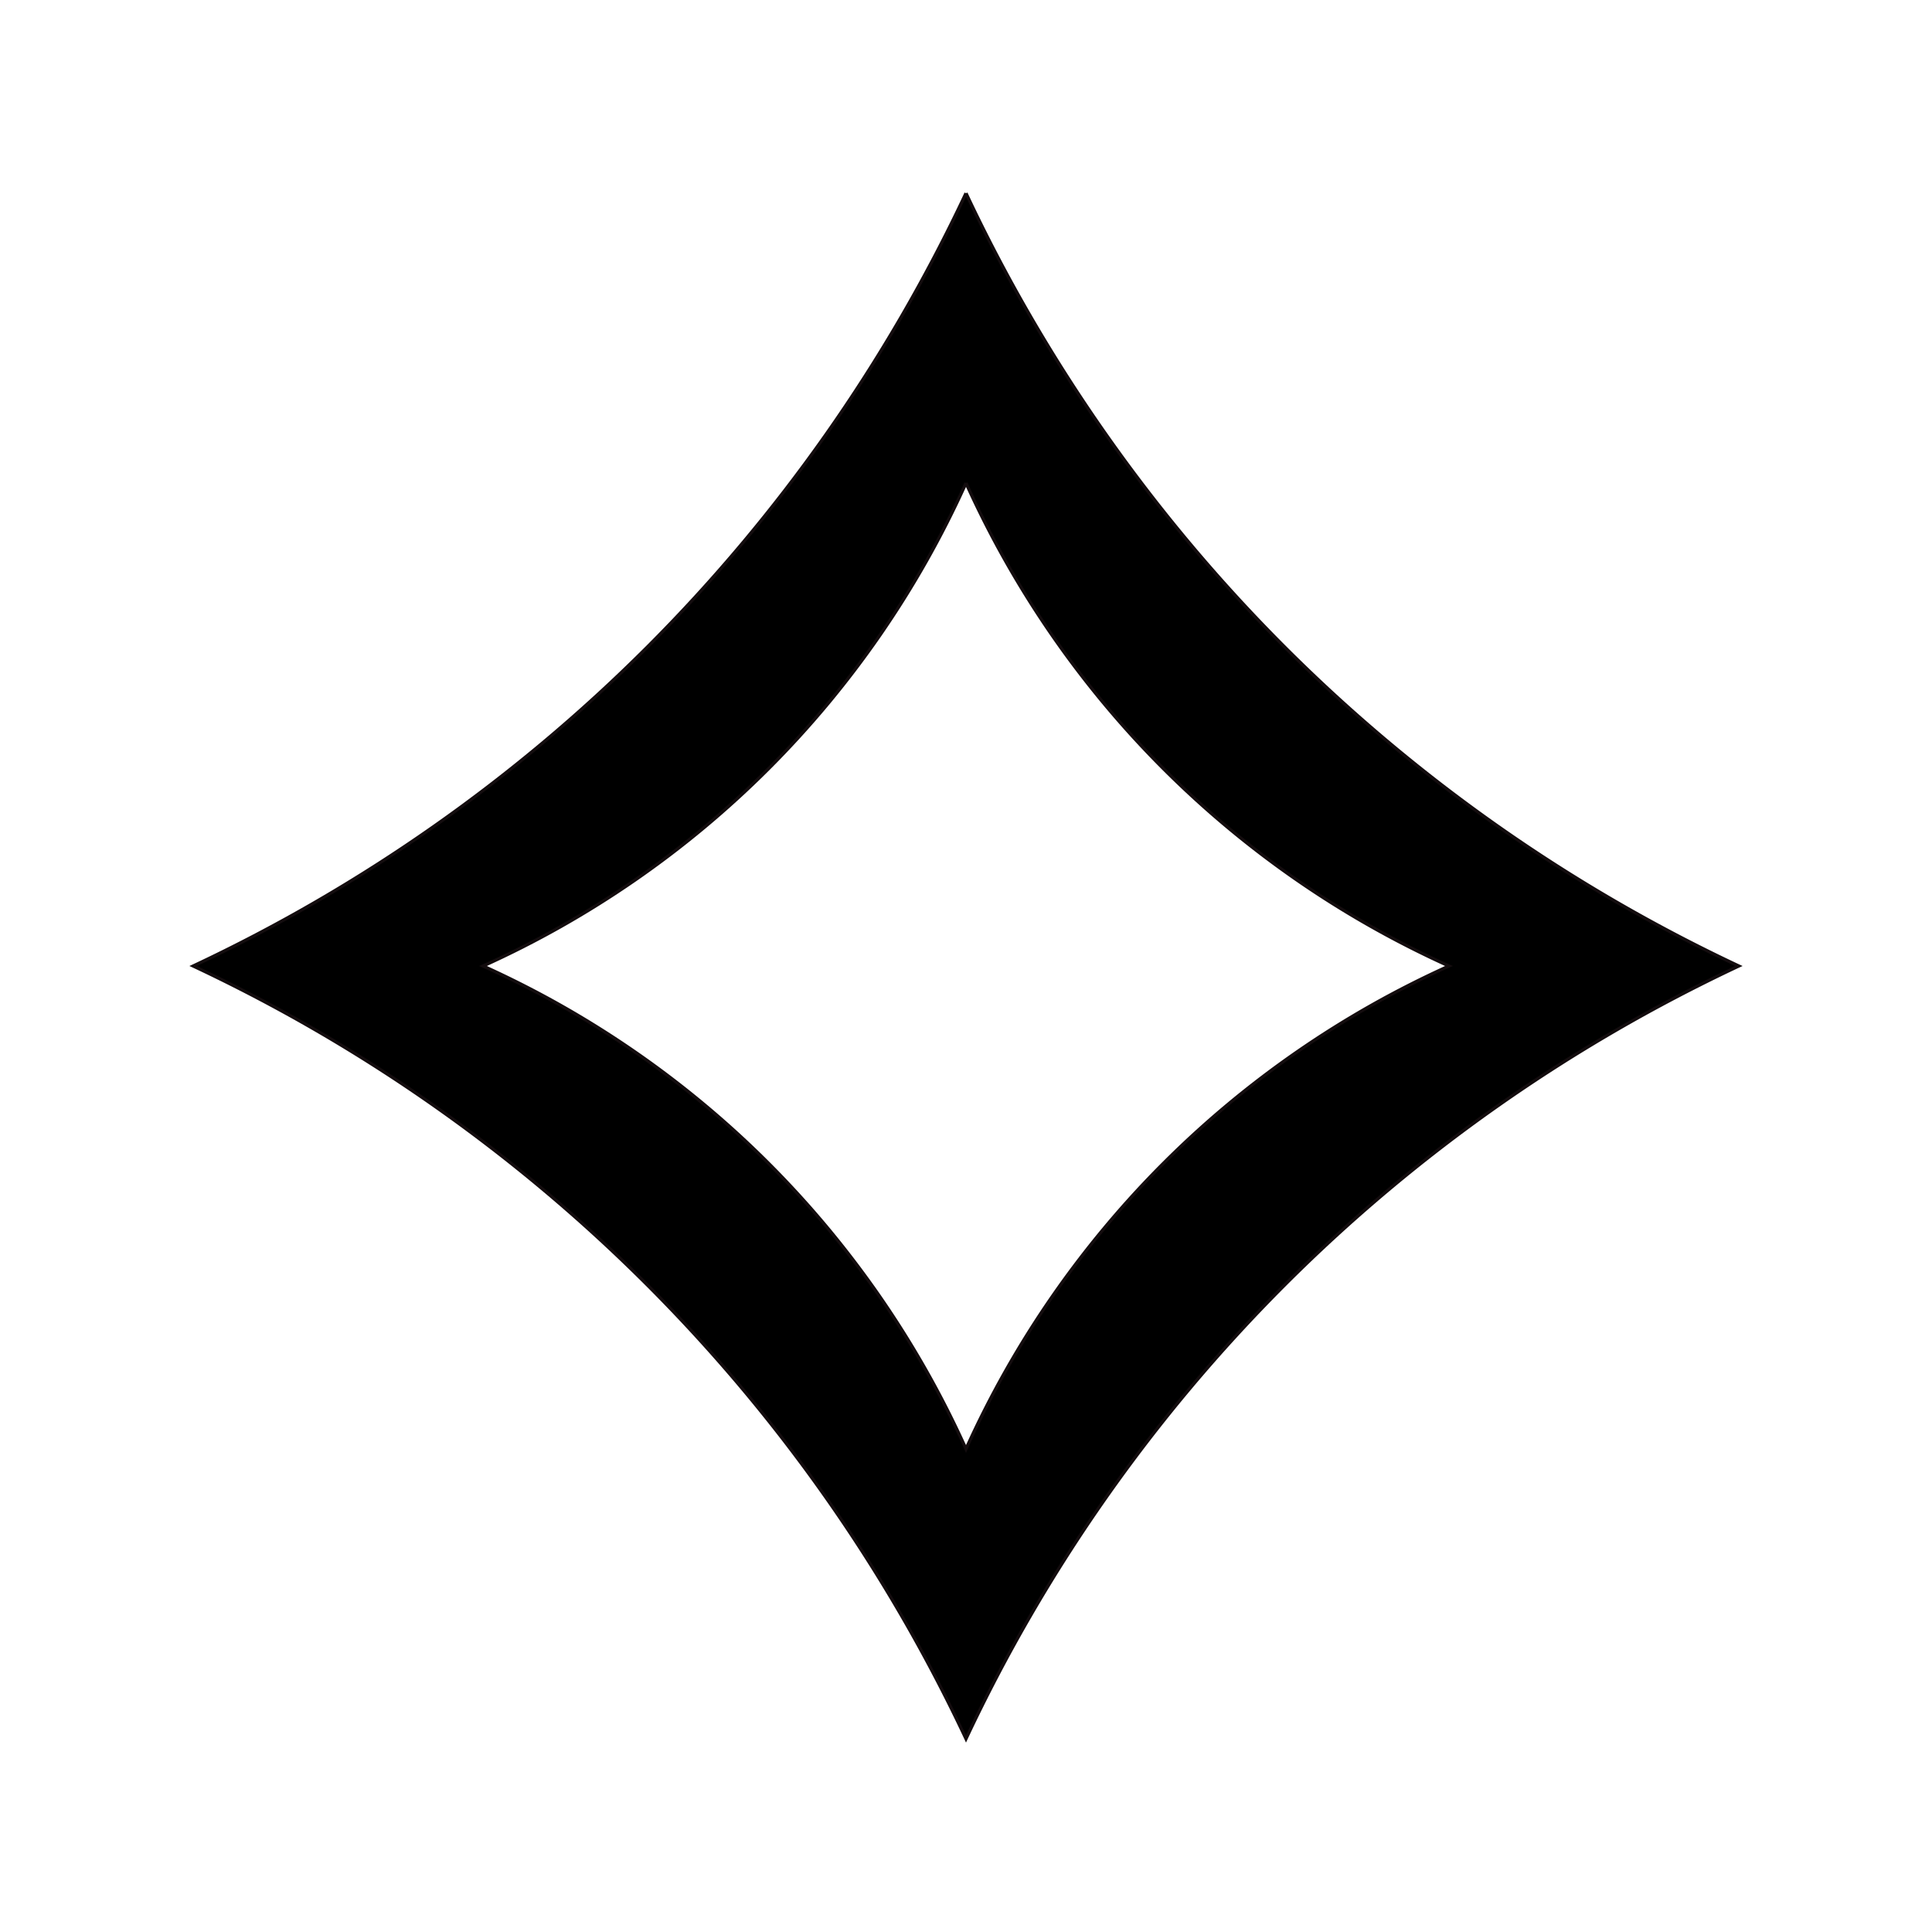 <svg xmlns="http://www.w3.org/2000/svg" viewBox="0 0 600 600"><circle cx="300" cy="300" r="300" fill="#ccc2c0" display="none"/><path d="M300 60A500 500 0 0 0 540 300 500 500 0 0 0 300 540 500 500 0 0 0 60 300 500 500 0 0 0 300 60m0 90A300 300 0 0 1 150 300 300 300 0 0 1 300 450 300 300 0 0 1 450 300 300 300 0 0 1 300 150" stroke="#130C0E"/></svg>